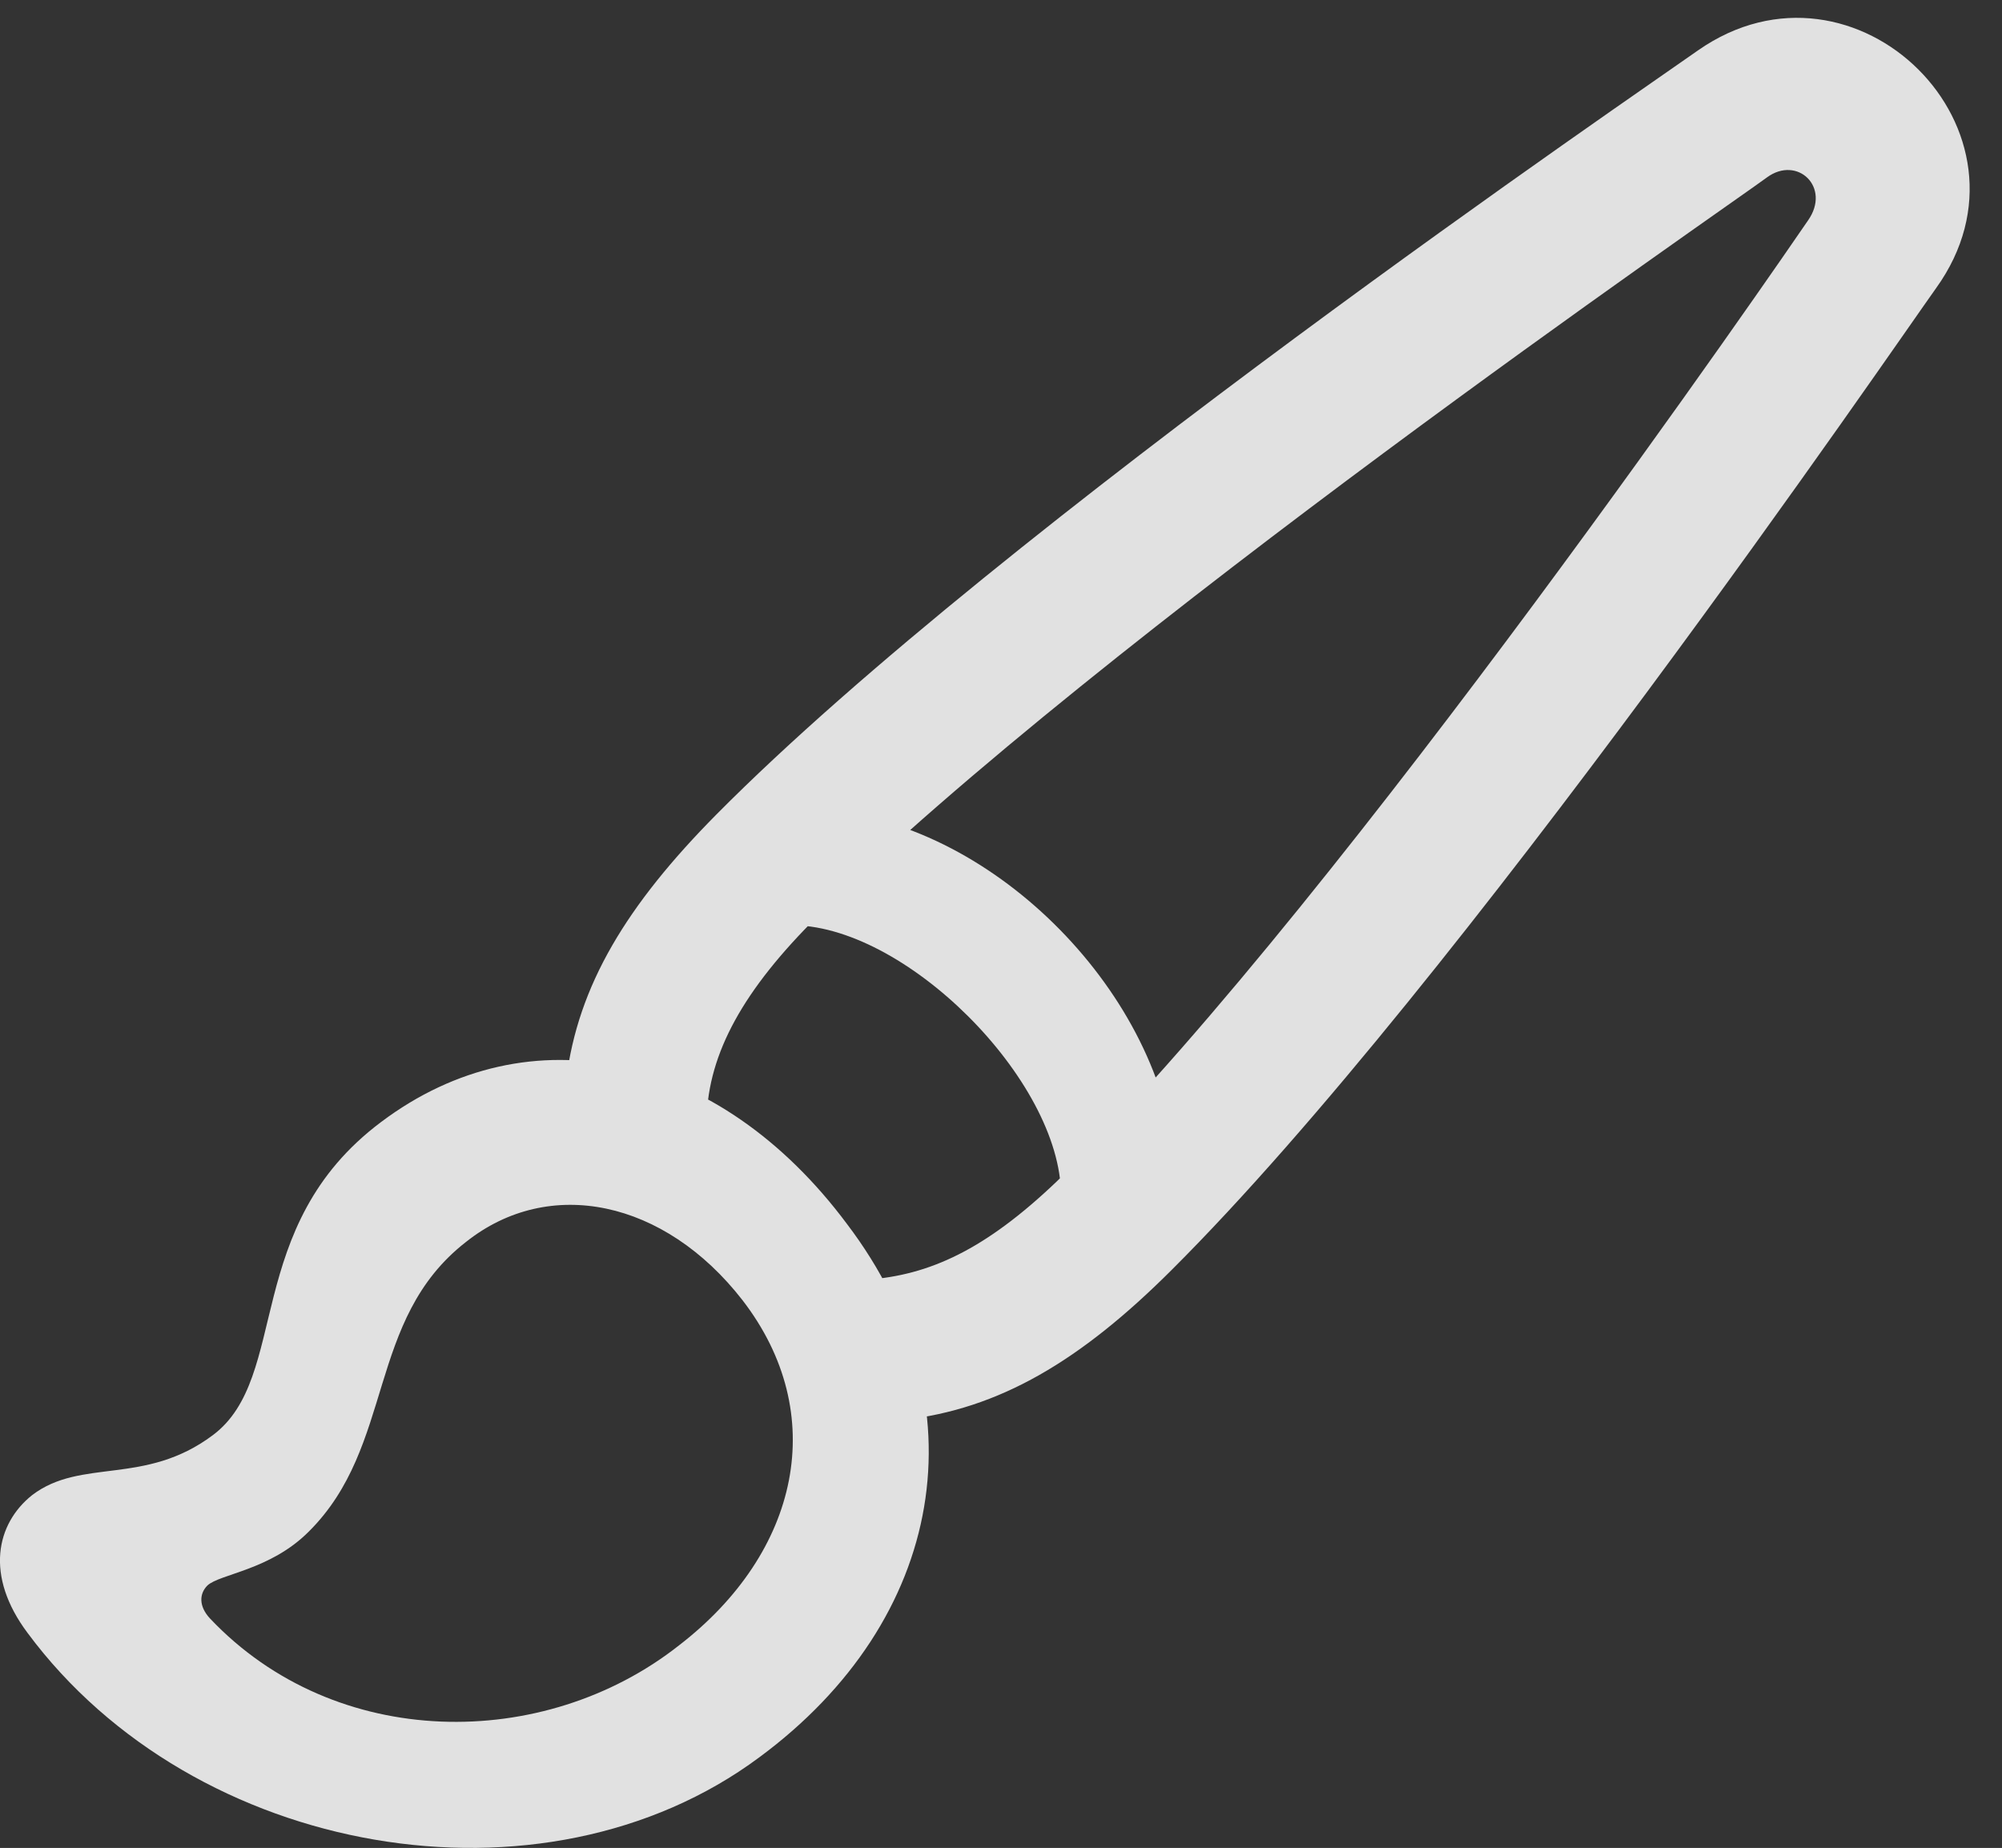 <?xml version="1.0" encoding="UTF-8"?>
<!--Generator: Apple Native CoreSVG 232.5-->
<!DOCTYPE svg
PUBLIC "-//W3C//DTD SVG 1.1//EN"
       "http://www.w3.org/Graphics/SVG/1.1/DTD/svg11.dtd">
<svg version="1.1" xmlns="http://www.w3.org/2000/svg" xmlns:xlink="http://www.w3.org/1999/xlink" width="21.852" height="20.173">
 <rect width="100%" height="100%" fill="#333333" stroke="none"/>
 <g>
  <rect height="20.173" opacity="0" width="21.852" x="0" y="0"/>
  <path d="M0.301 17.826C2.118 20.277 5.926 20.941 8.289 19.183C10.311 17.689 10.741 15.335 9.246 13.363C7.85 11.488 5.78 11.029 4.159 12.249C2.635 13.392 3.172 15.033 2.323 15.667C1.58 16.224 0.887 15.912 0.35 16.322C-0.041 16.634-0.168 17.201 0.301 17.826ZM2.293 17.669C2.166 17.533 2.176 17.396 2.264 17.308C2.401 17.181 2.948 17.142 3.368 16.722C4.315 15.784 3.993 14.408 5.086 13.558C5.995 12.835 7.254 13.099 8.104 14.193C9.061 15.433 8.729 16.947 7.411 17.962C5.936 19.124 3.661 19.115 2.293 17.669ZM9.852 15.501C10.907 15.384 11.795 14.857 12.791 13.861C15.926 10.736 20.711 3.734 21.131 3.148C22.362 1.439 20.252-0.651 18.534 0.55C17.957 0.96 10.946 5.736 7.821 8.89C6.844 9.876 6.307 10.755 6.18 11.79L7.713 12.21C7.733 11.497 8.114 10.804 8.924 10.003C12.02 6.947 18.866 2.249 19.286 1.937C19.618 1.693 19.989 2.044 19.735 2.406C19.481 2.777 14.725 9.71 11.678 12.757C10.877 13.558 10.262 13.88 9.588 13.958ZM11.581 13.05L12.831 12.728C12.694 10.863 10.868 9.007 9.032 8.851L8.612 10.101C9.862 10.072 11.581 11.79 11.581 13.05Z" fill="#ffffff" fill-opacity="0.85"/>
 </g>
</svg>
